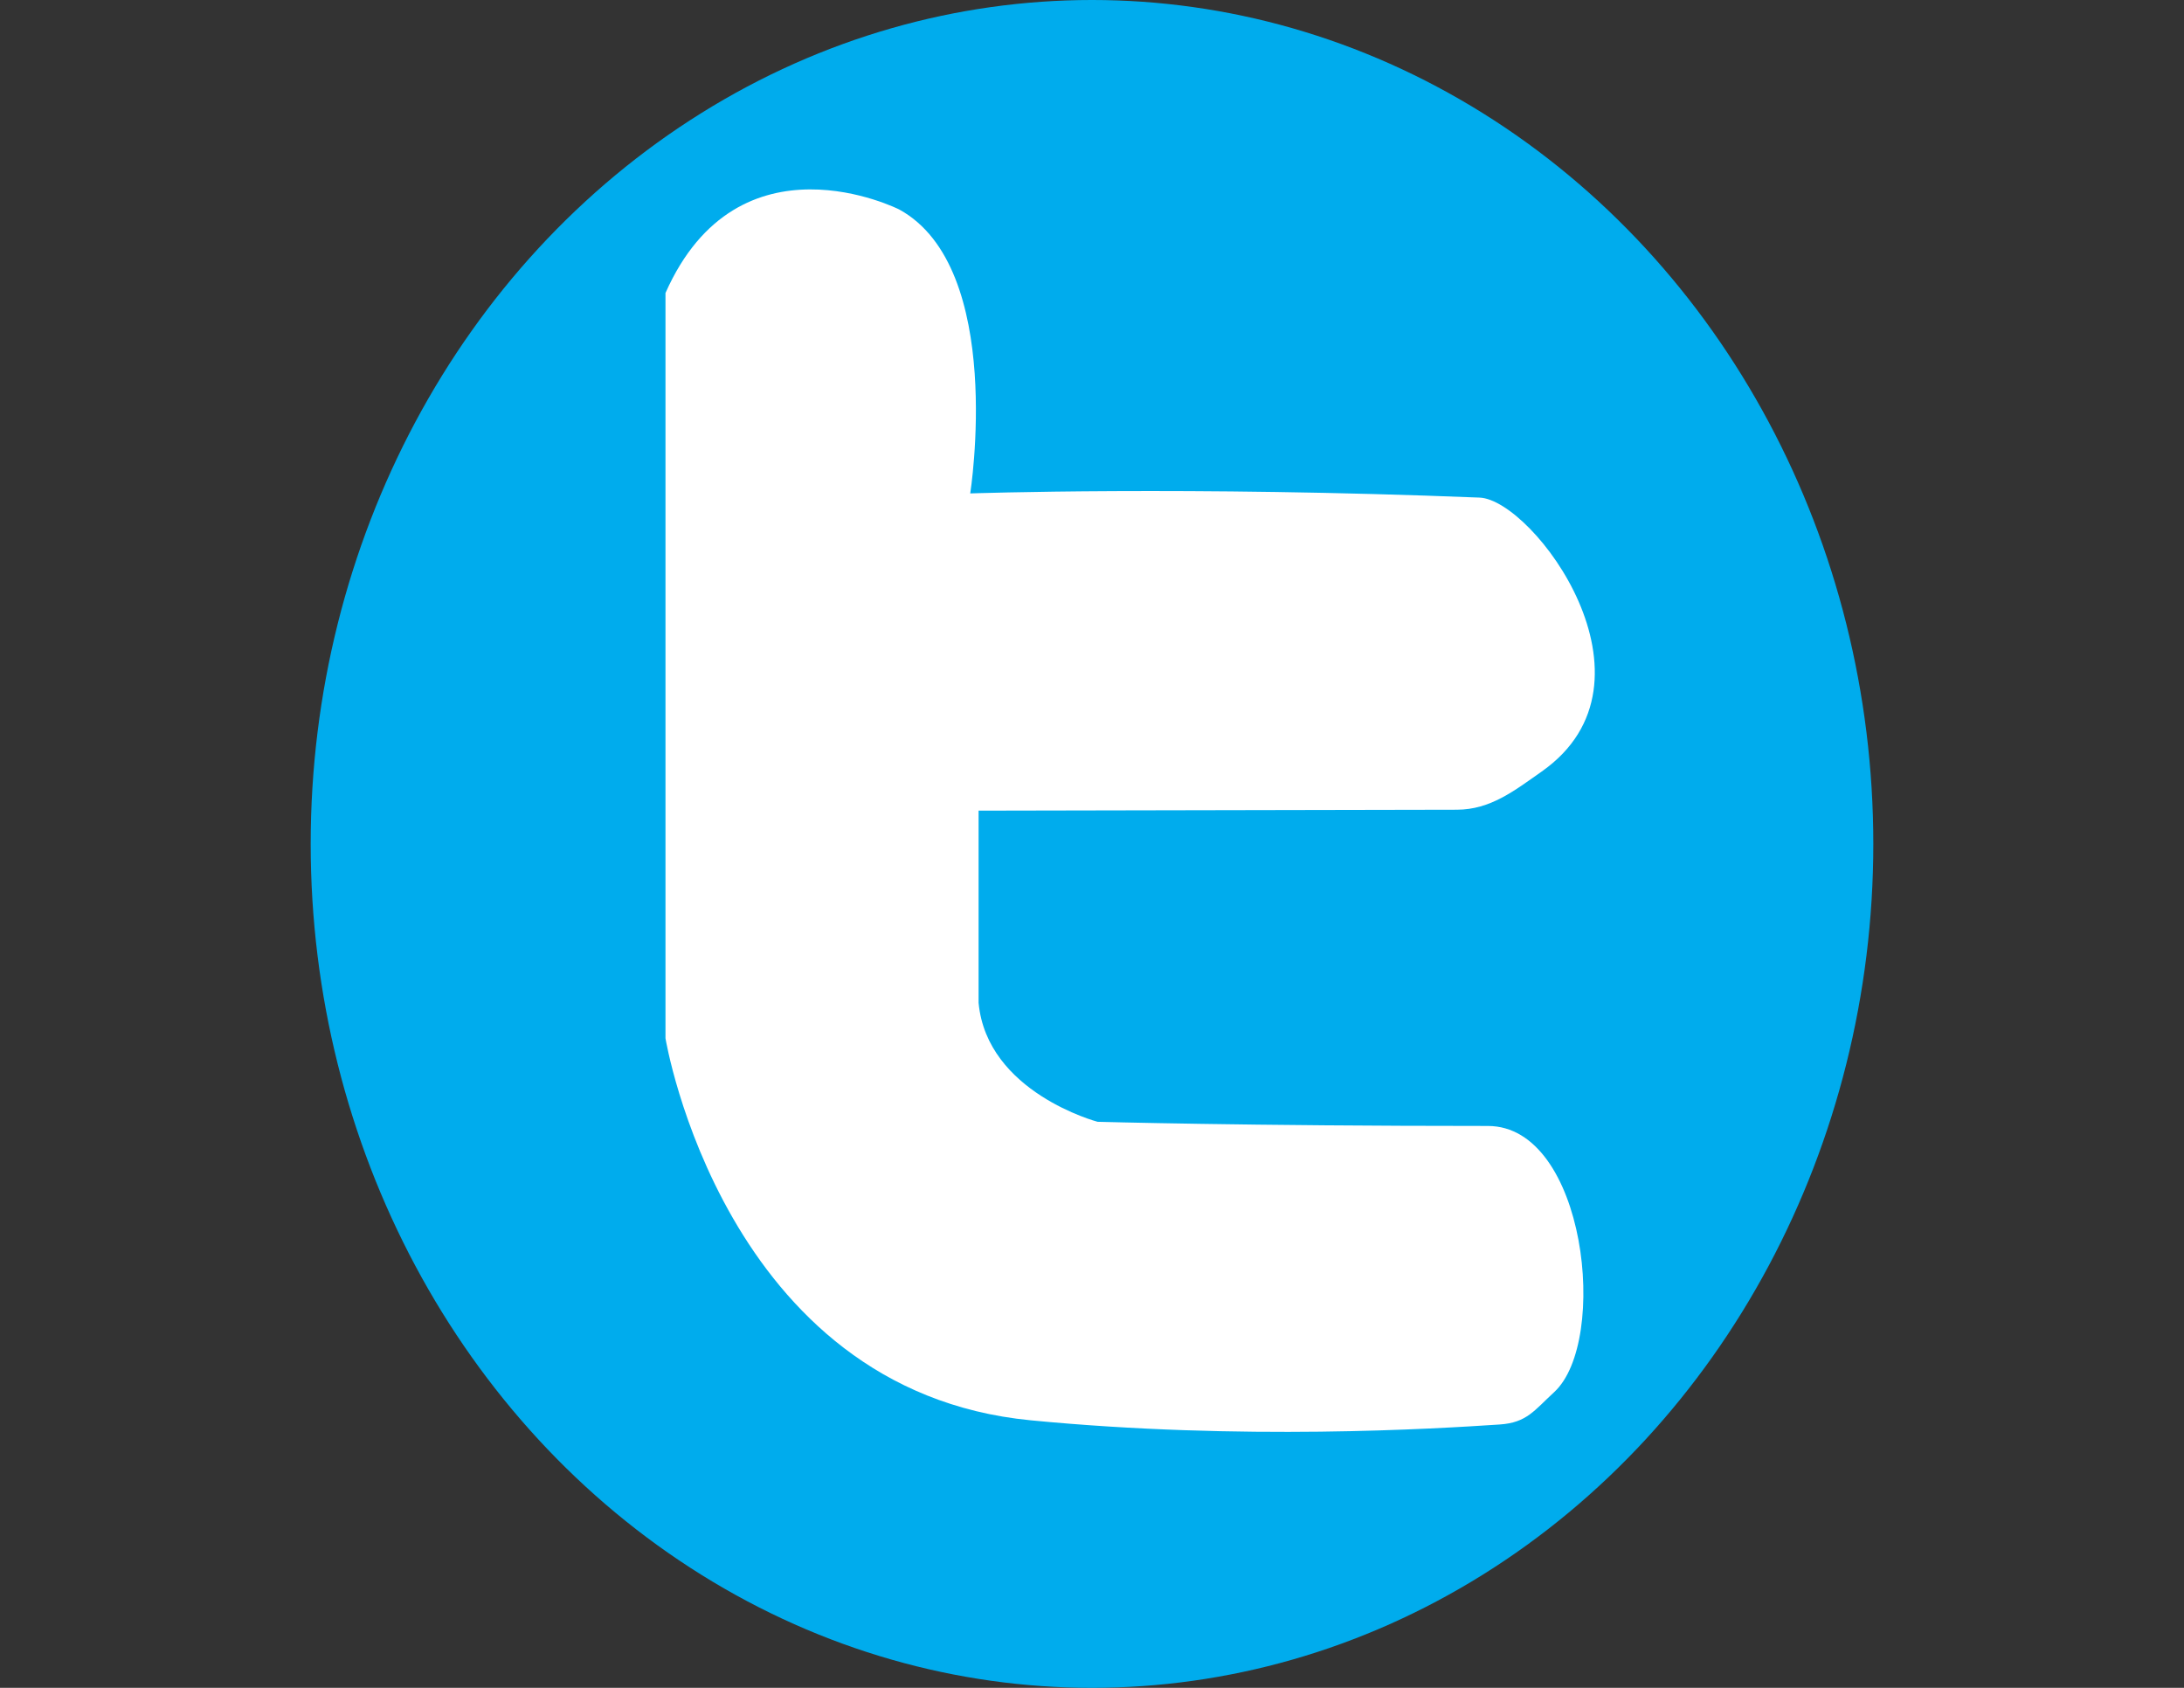 <?xml version="1.0" encoding="utf-8"?>
<!-- Generator: Adobe Illustrator 17.1.0, SVG Export Plug-In . SVG Version: 6.00 Build 0)  -->
<!DOCTYPE svg PUBLIC "-//W3C//DTD SVG 1.1//EN" "http://www.w3.org/Graphics/SVG/1.1/DTD/svg11.dtd">
<svg version="1.1" xmlns="http://www.w3.org/2000/svg" xmlns:xlink="http://www.w3.org/1999/xlink" x="0px" y="0px"
	 viewBox="0 0 792 612" enable-background="new 0 0 792 612" xml:space="preserve">
<rect x="0" y="0" width="792" height="612" fill="#333333" stroke="none"/>
<g id="Layer_2">
	<ellipse fill="#00ACED" cx="396" cy="306" rx="283.333" ry="306"/>
	<path fill="none" stroke="#000000" stroke-miterlimit="10" d="M166.311,159.629"/>
</g>
<g id="Layer_3">
	<path fill="#FFFFFF" d="M351.843,178.912c0,0,12.868-81.751-25.736-102.946c0,0-58.285-29.521-84.779,30.278v270.232
		c0,0,21.054,127.754,132.467,138.522c76.639,7.407,146.584,3.07,170.043,1.514c9.834-0.652,12.508-5.061,19.763-11.733
		c19.984-18.38,11.544-96.512-24.033-96.512c-87.82,0-141.55-1.514-141.55-1.514s-40.119-10.597-43.146-43.146v-69.671
		l173.467-0.338c12.138-0.024,20.834-6.881,30.763-13.864c46.322-32.58-3.104-98.532-22.561-99.309
		C430.131,176.178,351.843,178.912,351.843,178.912z"/>
</g>
</svg>
